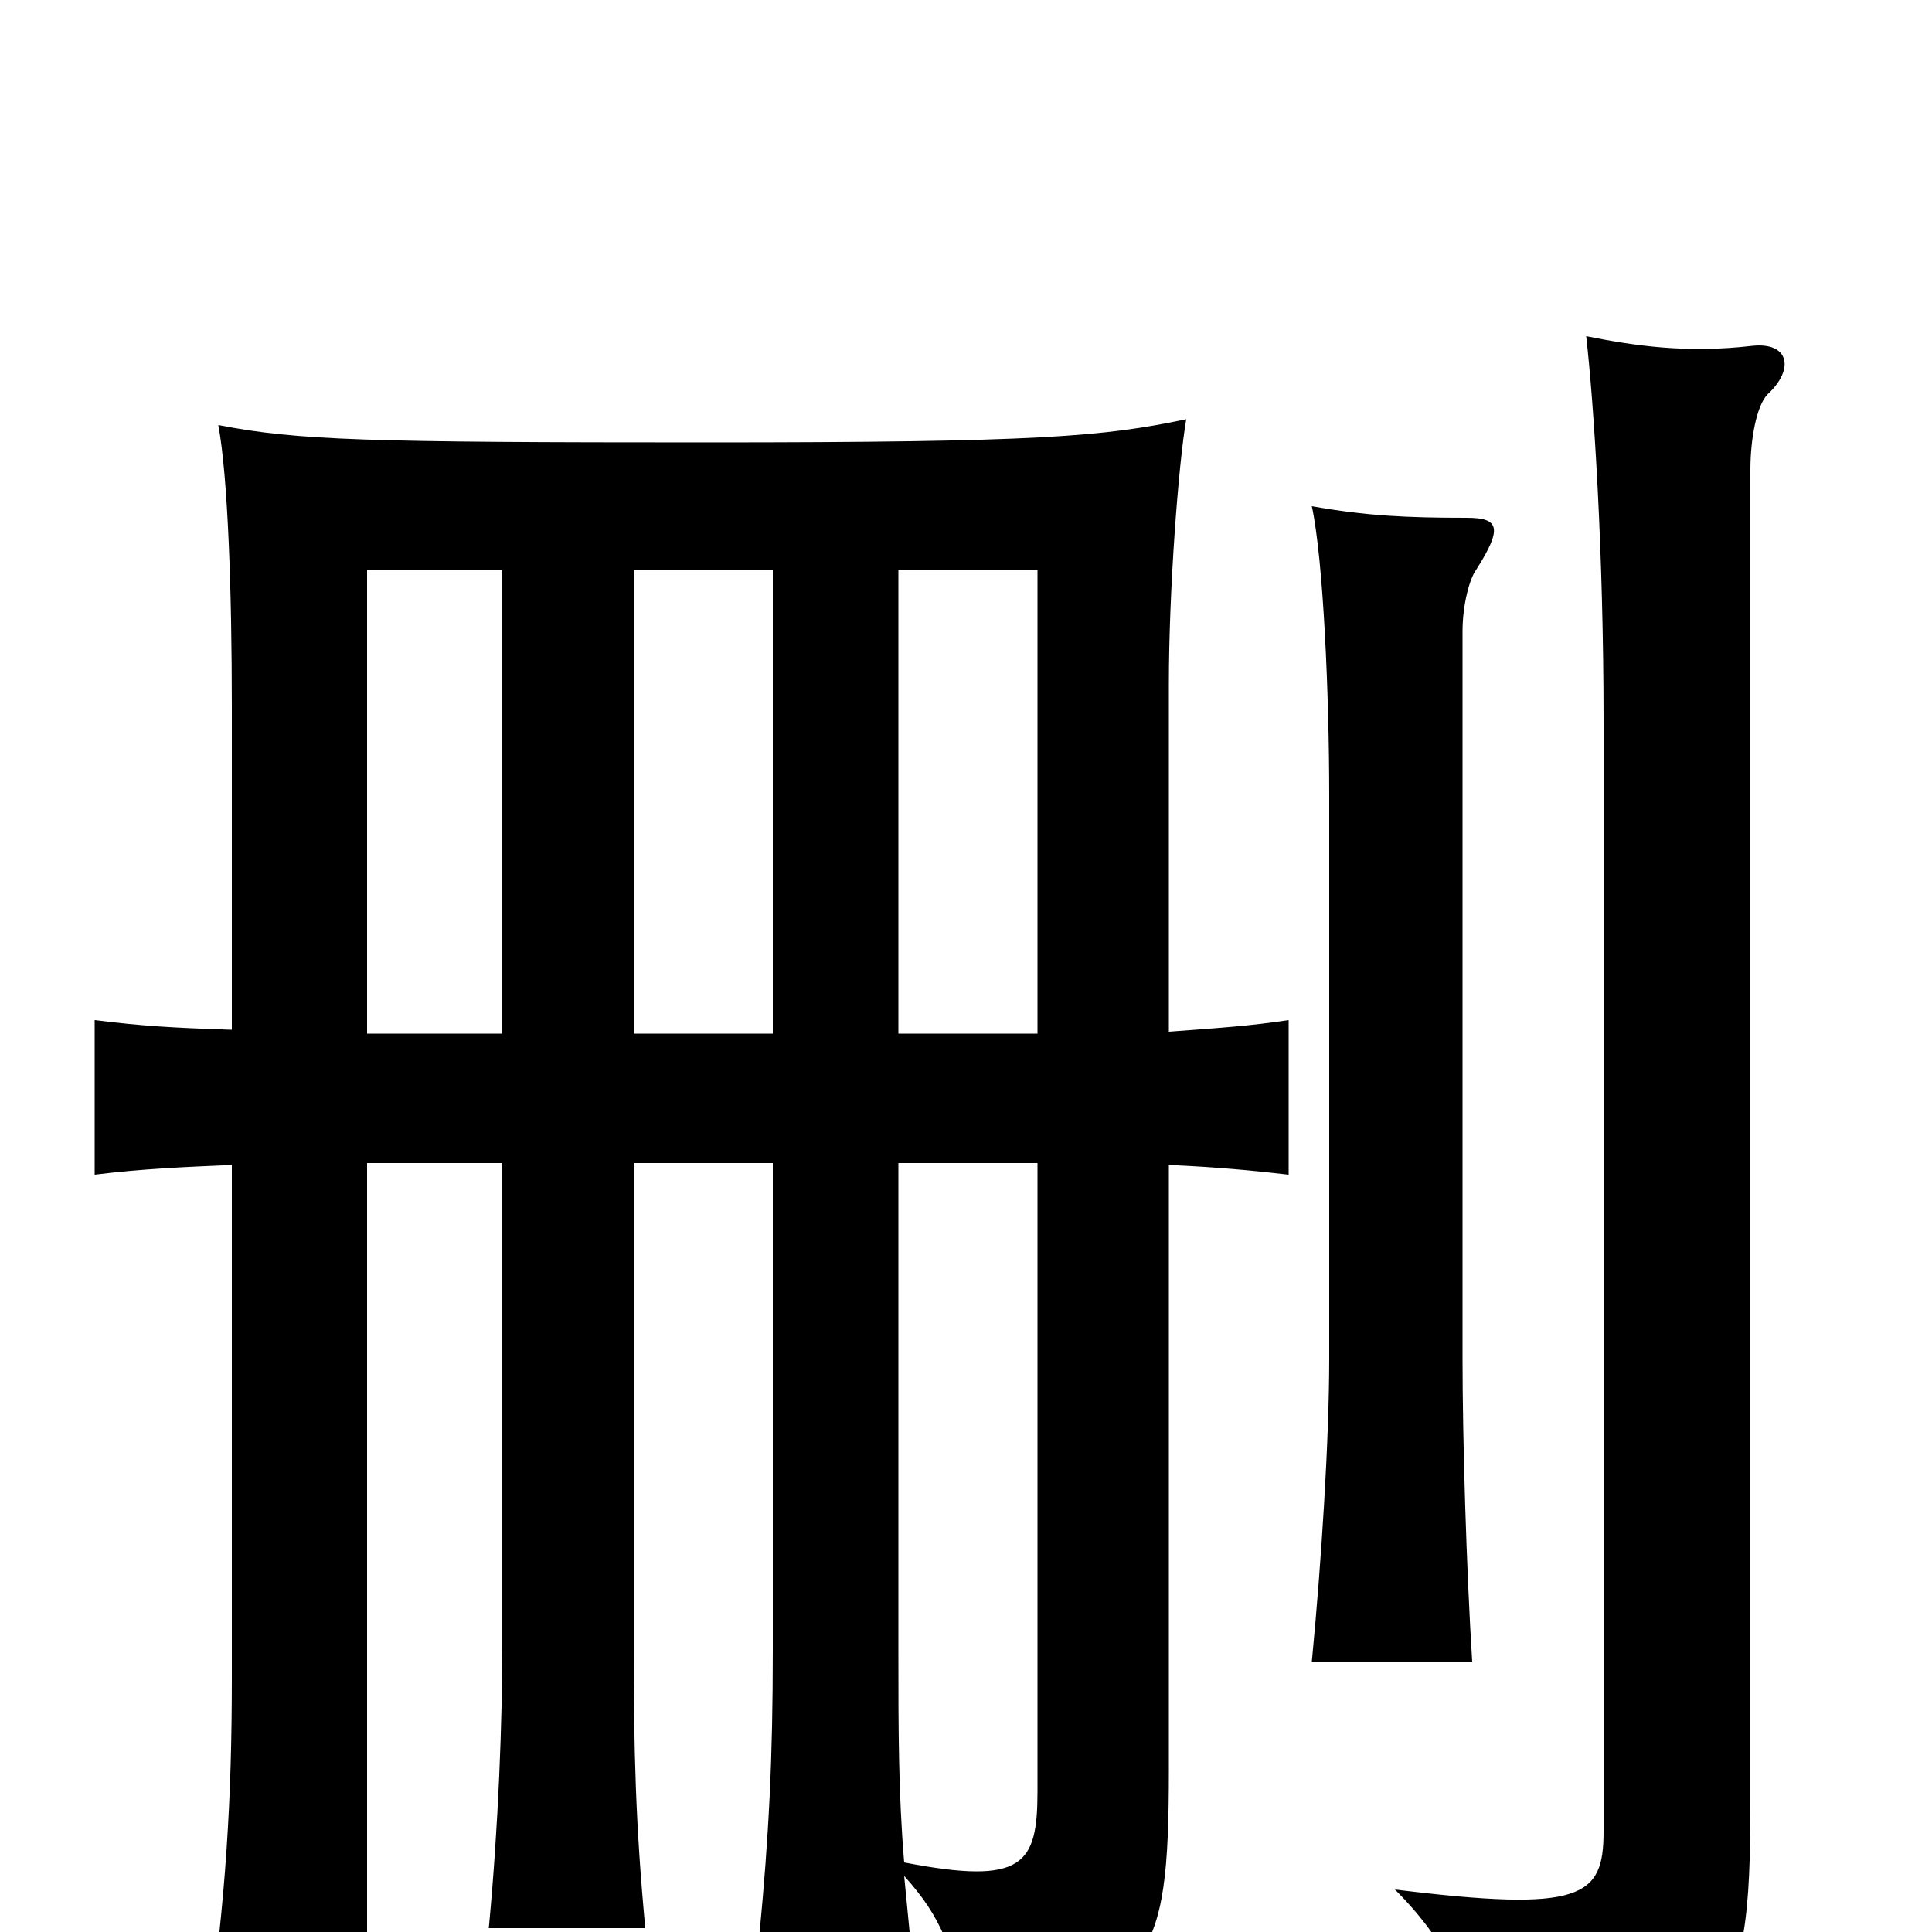 <svg xmlns="http://www.w3.org/2000/svg" viewBox="0 -1000 1000 1000">
	<path fill="#000000" d="M915 -796C929 -809 926 -823 907 -821C873 -817 846 -821 821 -826C825 -791 830 -714 830 -627V-52C830 -18 819 -10 722 -22C750 6 763 34 765 71C896 59 906 47 906 -68V-757C906 -772 909 -790 915 -796ZM465 -465V-705H537V-465ZM537 -398V-73C537 -35 530 -24 468 -36C465 -72 465 -104 465 -146V-398ZM328 -465V-705H400V-465ZM190 -465V-705H260V-465ZM605 -397C629 -396 650 -394 667 -392V-472C647 -469 632 -468 605 -466V-646C605 -695 610 -760 614 -783C571 -774 538 -771 366 -771C190 -771 154 -772 113 -780C118 -753 120 -694 120 -634V-467C89 -468 73 -469 49 -472V-392C73 -395 96 -396 120 -397V-132C120 -69 117 -18 107 53H190V-398H260V-150C260 -109 258 -55 253 -2H334C329 -55 328 -94 328 -150V-398H400V-146C400 -90 398 -50 393 2H471C470 -8 469 -19 468 -29C487 -8 494 9 501 49C596 30 605 18 605 -84ZM764 -705C778 -727 776 -732 759 -732C728 -732 707 -733 679 -738C685 -710 688 -640 688 -588V-297C688 -255 684 -192 679 -140H762C759 -188 757 -255 757 -297V-673C757 -688 761 -701 764 -705Z"/>
</svg>